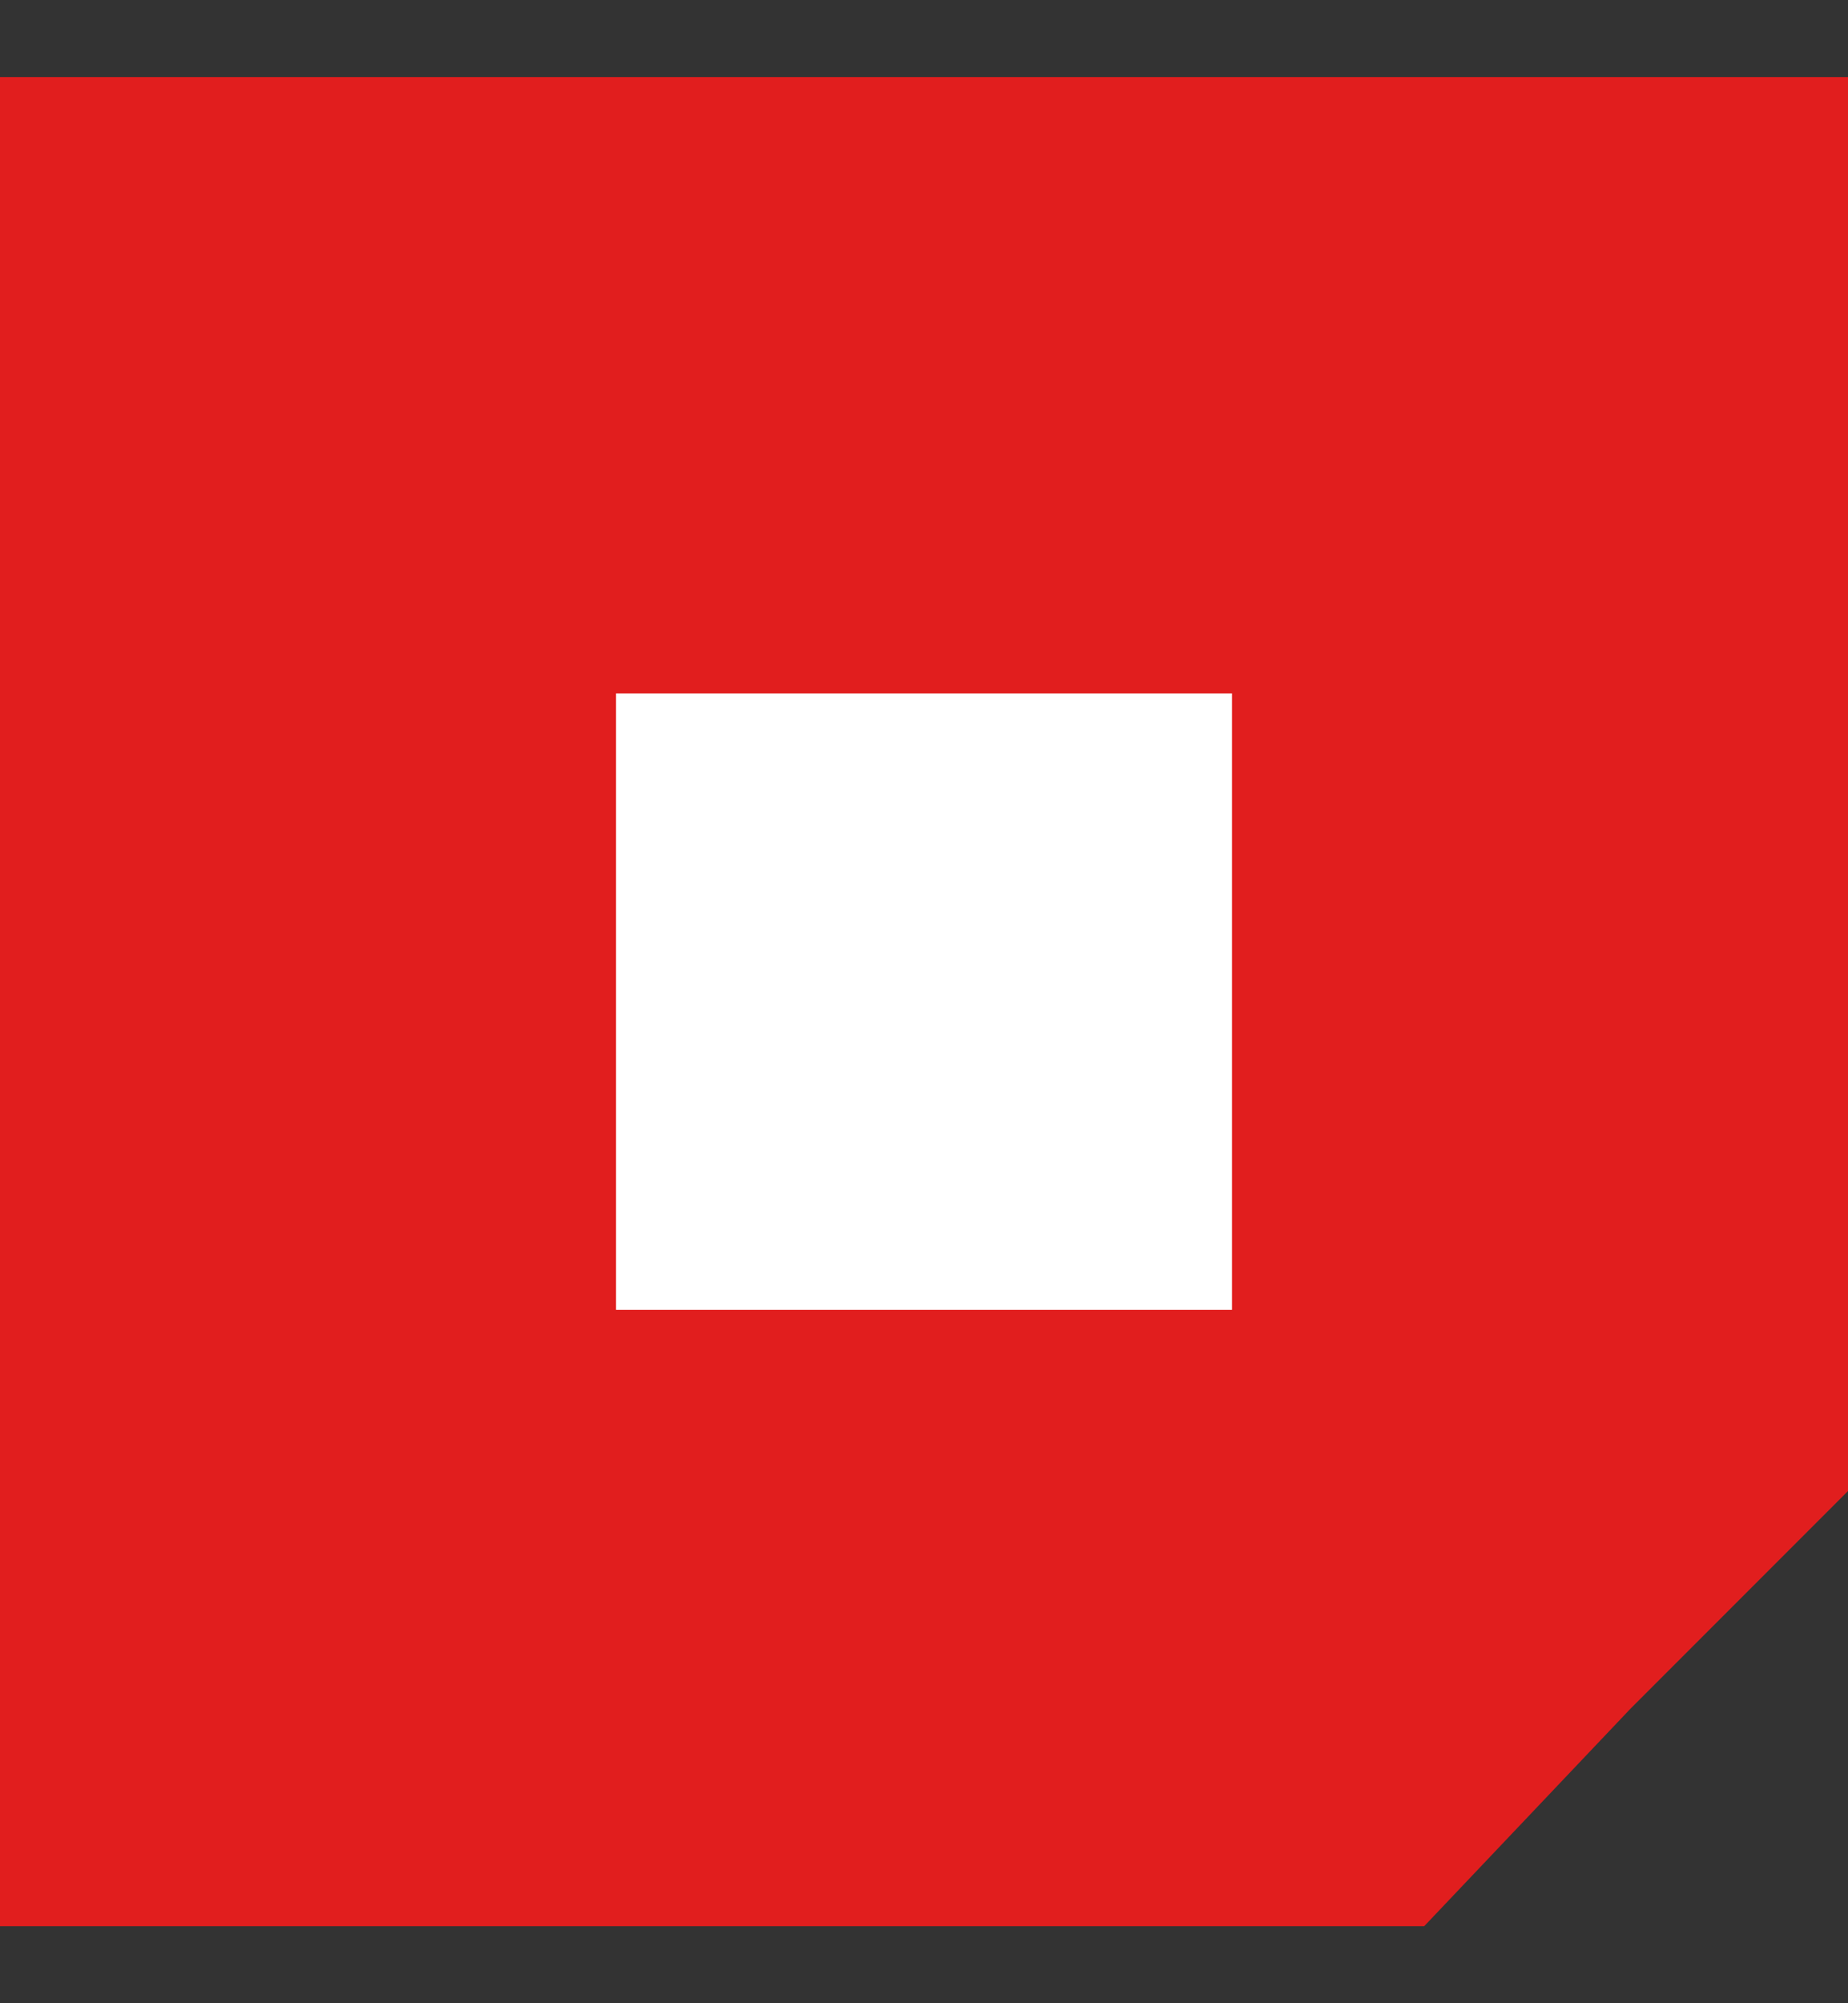 <svg width="12" height="13" viewBox="0 0 12 13" fill="none" xmlns="http://www.w3.org/2000/svg"><rect x="0" y="0" width="12" height="13" fill="#333333" stroke="none"/><path d="M0 .5h12v9.176l-1.412 1.412-1.34 1.412H0V.5z" fill="#E11E1E"/><path fill="#fff" d="M4 4.5h4v4H4z"/></svg>
